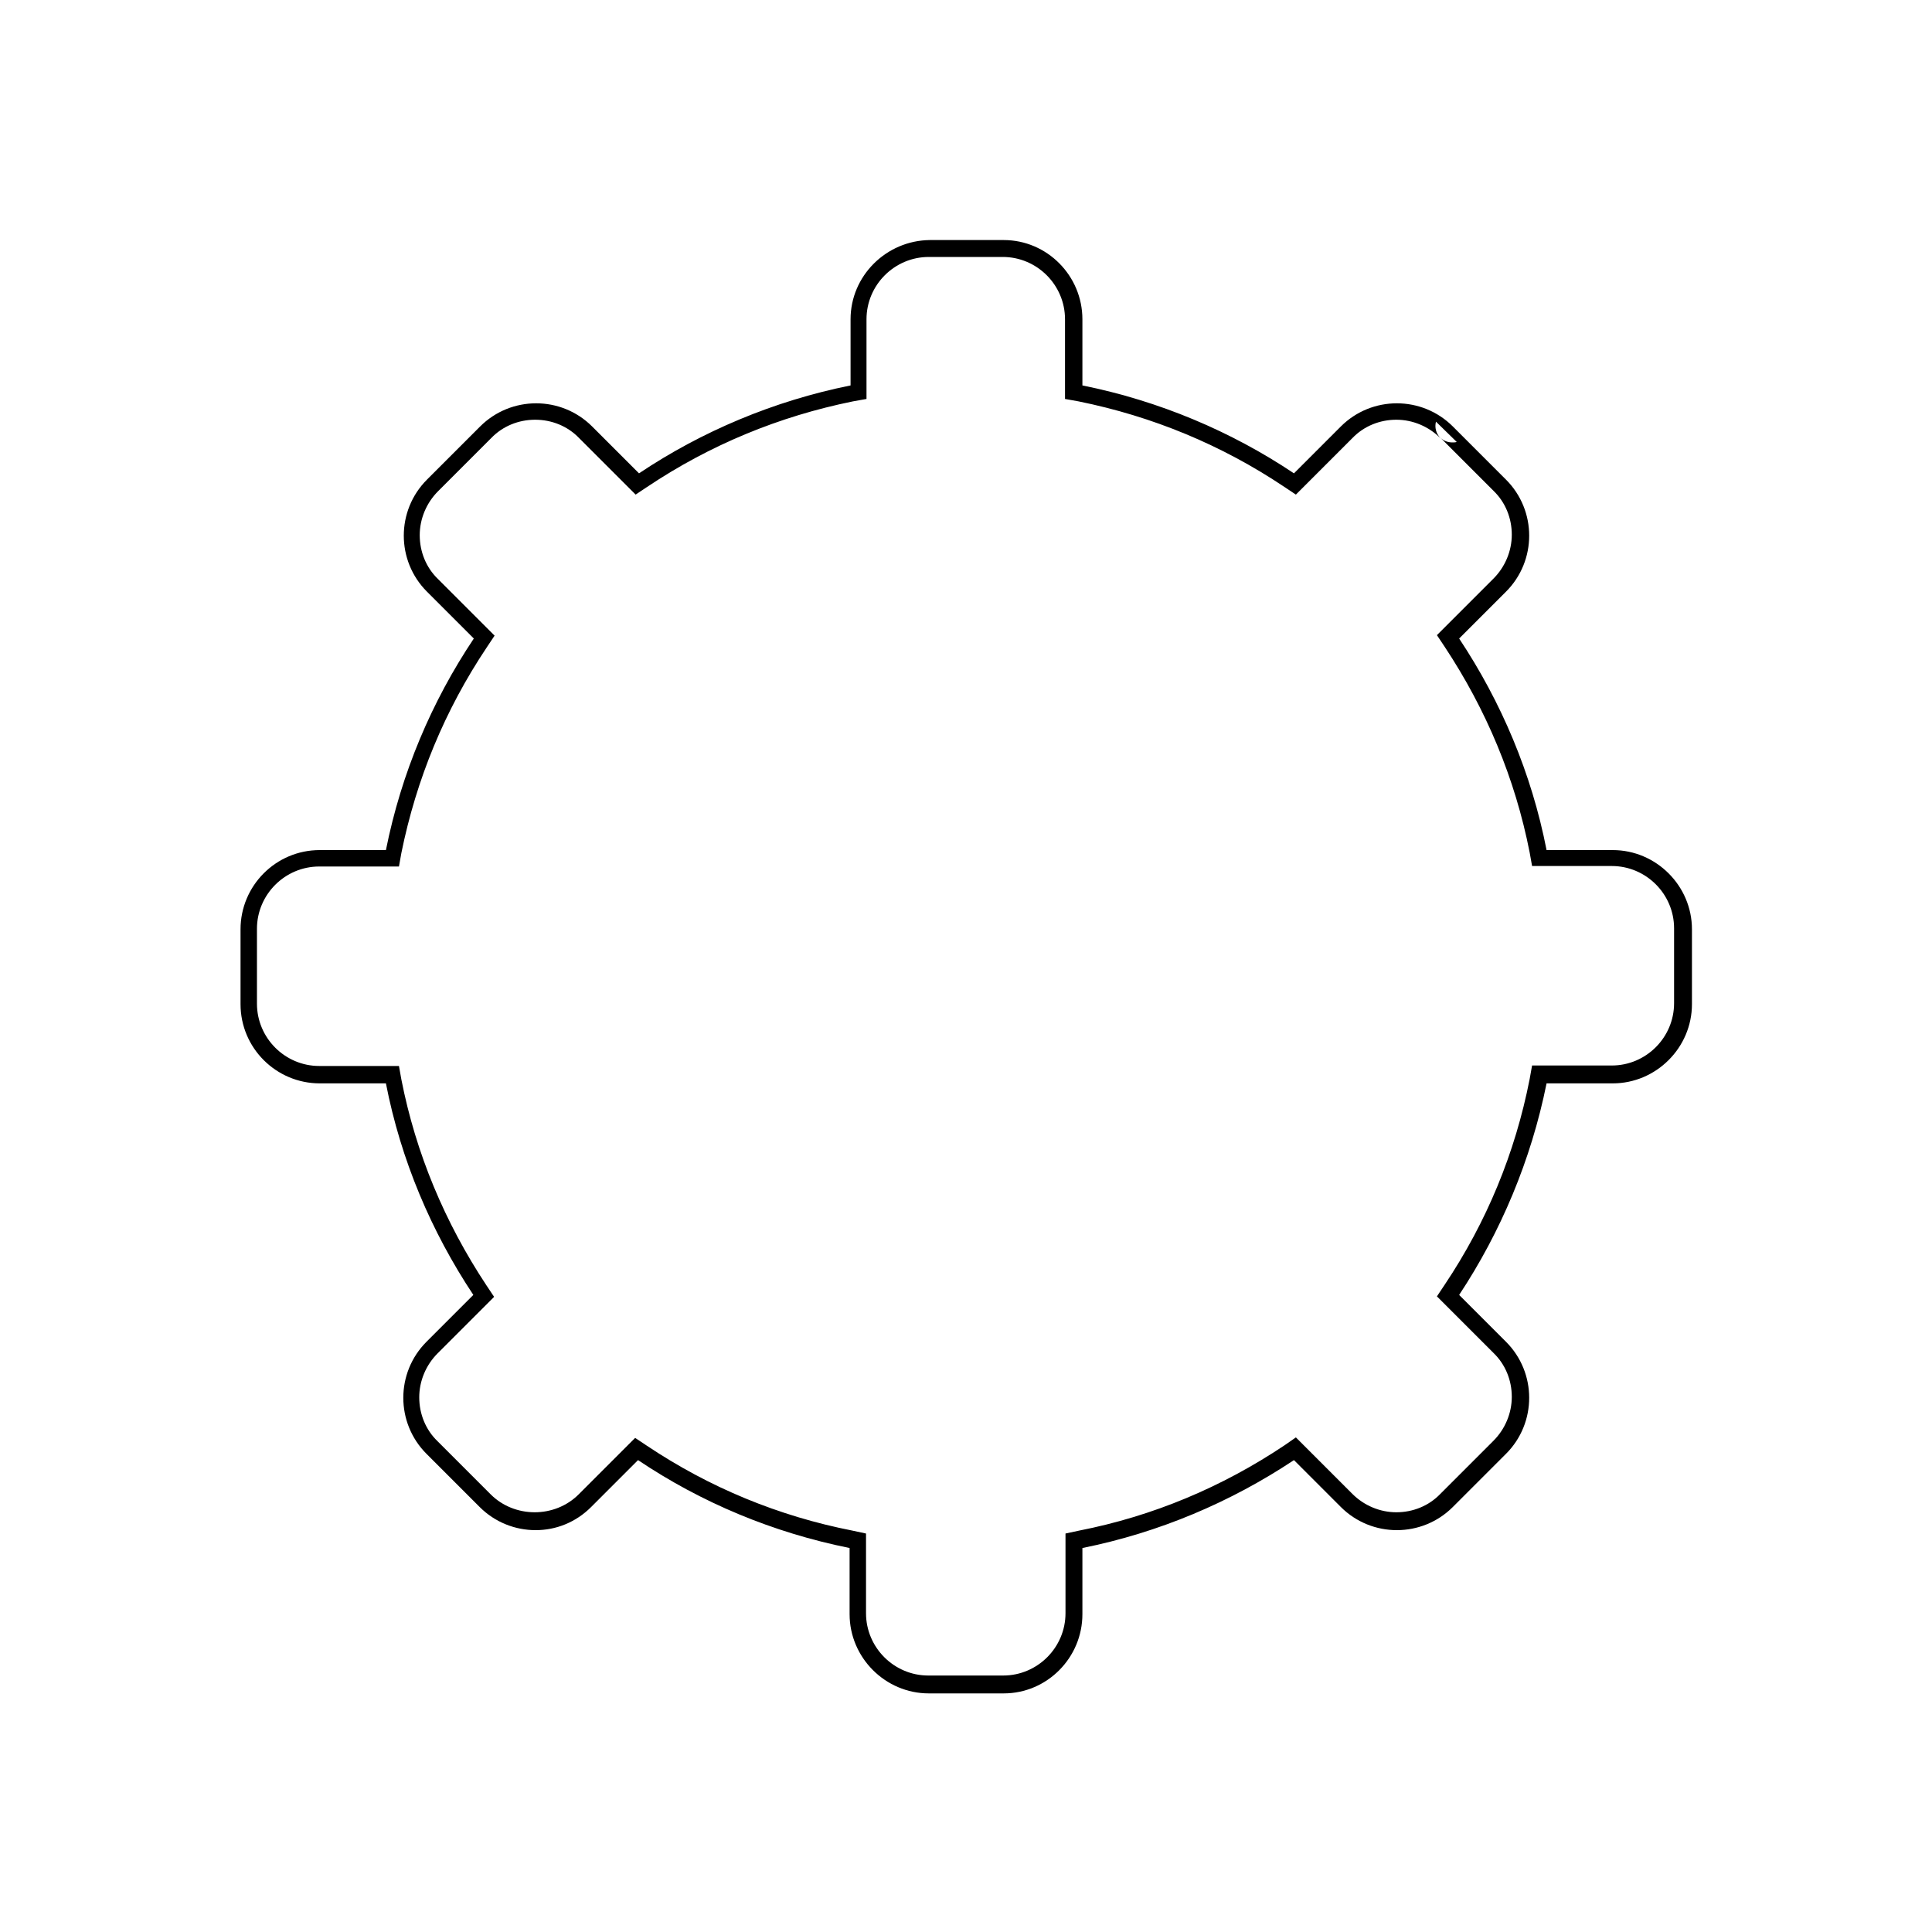 <?xml version="1.0" encoding="UTF-8"?><svg xmlns="http://www.w3.org/2000/svg" viewBox="0 0 40 40"><g id="a"/><g id="b"><path d="M20.78,4.97c.9,0,1.63,.74,1.63,1.64v1.37c1.59,.32,3.08,.95,4.38,1.82l.97-.97c.32-.32,.74-.48,1.16-.48s.84,.16,1.16,.48l-.12,.12,.12-.12,1.1,1.1c.32,.32,.48,.74,.48,1.16,0,.42-.16,.84-.48,1.16l-.97,.97c.87,1.31,1.5,2.79,1.81,4.38h1.37c.9,0,1.64,.74,1.64,1.64v1.55c0,.9-.74,1.64-1.64,1.64h-1.37c-.32,1.59-.95,3.08-1.81,4.38l.97,.97c.32,.32,.48,.74,.48,1.16s-.16,.84-.48,1.16l-1.1,1.1c-.32,.32-.74,.48-1.16,.48h0c-.42,0-.84-.16-1.16-.48l-.97-.97c-1.31,.87-2.79,1.5-4.38,1.82v1.37c0,.9-.73,1.64-1.63,1.64h-1.55c-.9,0-1.64-.74-1.64-1.64v-1.37c-1.59-.32-3.07-.94-4.38-1.82l-.97,.97c-.32,.32-.73,.48-1.15,.48h0c-.42,0-.84-.16-1.16-.48l-1.1-1.1c-.32-.32-.48-.74-.48-1.16s.16-.84,.48-1.16l.97-.97c-.87-1.31-1.5-2.79-1.81-4.38h-1.37c-.9,0-1.64-.73-1.64-1.64v-1.55c0-.9,.73-1.64,1.64-1.64h1.37c.32-1.6,.95-3.08,1.82-4.38l-.97-.97c-.32-.32-.48-.74-.48-1.16s.16-.84,.48-1.16l1.1-1.1h0c.32-.32,.74-.48,1.16-.48s.84,.16,1.16,.48l.97,.97c1.3-.87,2.79-1.5,4.38-1.82v-1.37c0-.9,.74-1.63,1.64-1.64h1.55Zm0,.35h-1.55c-.71,0-1.29,.58-1.29,1.29v1.65l-.28,.05c-1.53,.31-2.96,.9-4.26,1.77l-.24,.16-.2-.2-.97-.97c-.24-.25-.57-.38-.91-.38s-.67,.13-.91,.38l-1.1,1.1c-.24,.24-.38,.57-.38,.91s.13,.67,.38,.91l.97,.97,.2,.2-.16,.24c-.87,1.3-1.46,2.73-1.77,4.26l-.05,.28h-1.65c-.71,0-1.29,.58-1.29,1.29v1.55c0,.71,.58,1.29,1.29,1.29h1.65l.05,.28c.3,1.53,.9,2.96,1.76,4.26l.16,.24-.2,.2-.97,.97c-.24,.24-.38,.57-.38,.91s.13,.67,.38,.91l1.1,1.1c.24,.24,.57,.37,.91,.37s.67-.13,.91-.37l.97-.97,.2-.2,.24,.16c1.3,.87,2.73,1.46,4.26,1.76l.28,.06v1.65c0,.71,.58,1.29,1.29,1.29h1.55c.71,0,1.29-.58,1.29-1.29v-1.65l.28-.06c1.53-.3,2.96-.9,4.26-1.77l.23-.16,.2,.2,.97,.97c.24,.24,.57,.38,.91,.38s.67-.13,.91-.38l1.1-1.1c.24-.24,.38-.57,.38-.91s-.13-.67-.38-.91l-.97-.97-.2-.2,.16-.24c.87-1.3,1.46-2.73,1.76-4.26l.05-.28h1.65c.71,0,1.29-.58,1.29-1.29v-1.55c0-.71-.58-1.29-1.29-1.29h-1.65l-.05-.28c-.3-1.53-.9-2.96-1.76-4.26l-.16-.24,.2-.2,.97-.97c.24-.24,.38-.57,.38-.91s-.13-.67-.38-.91l-1.1-1.1c.07,.07,.16,.1,.25,.1,.03,0,.06,0,.09-.01l-.43-.42c-.03,.12,0,.24,.09,.34-.24-.24-.57-.38-.91-.38s-.67,.13-.91,.38l-.97,.97-.2,.2-.24-.16c-1.3-.87-2.73-1.46-4.26-1.77l-.28-.05v-1.65c0-.71-.58-1.29-1.29-1.29h0Z"/></g></svg>